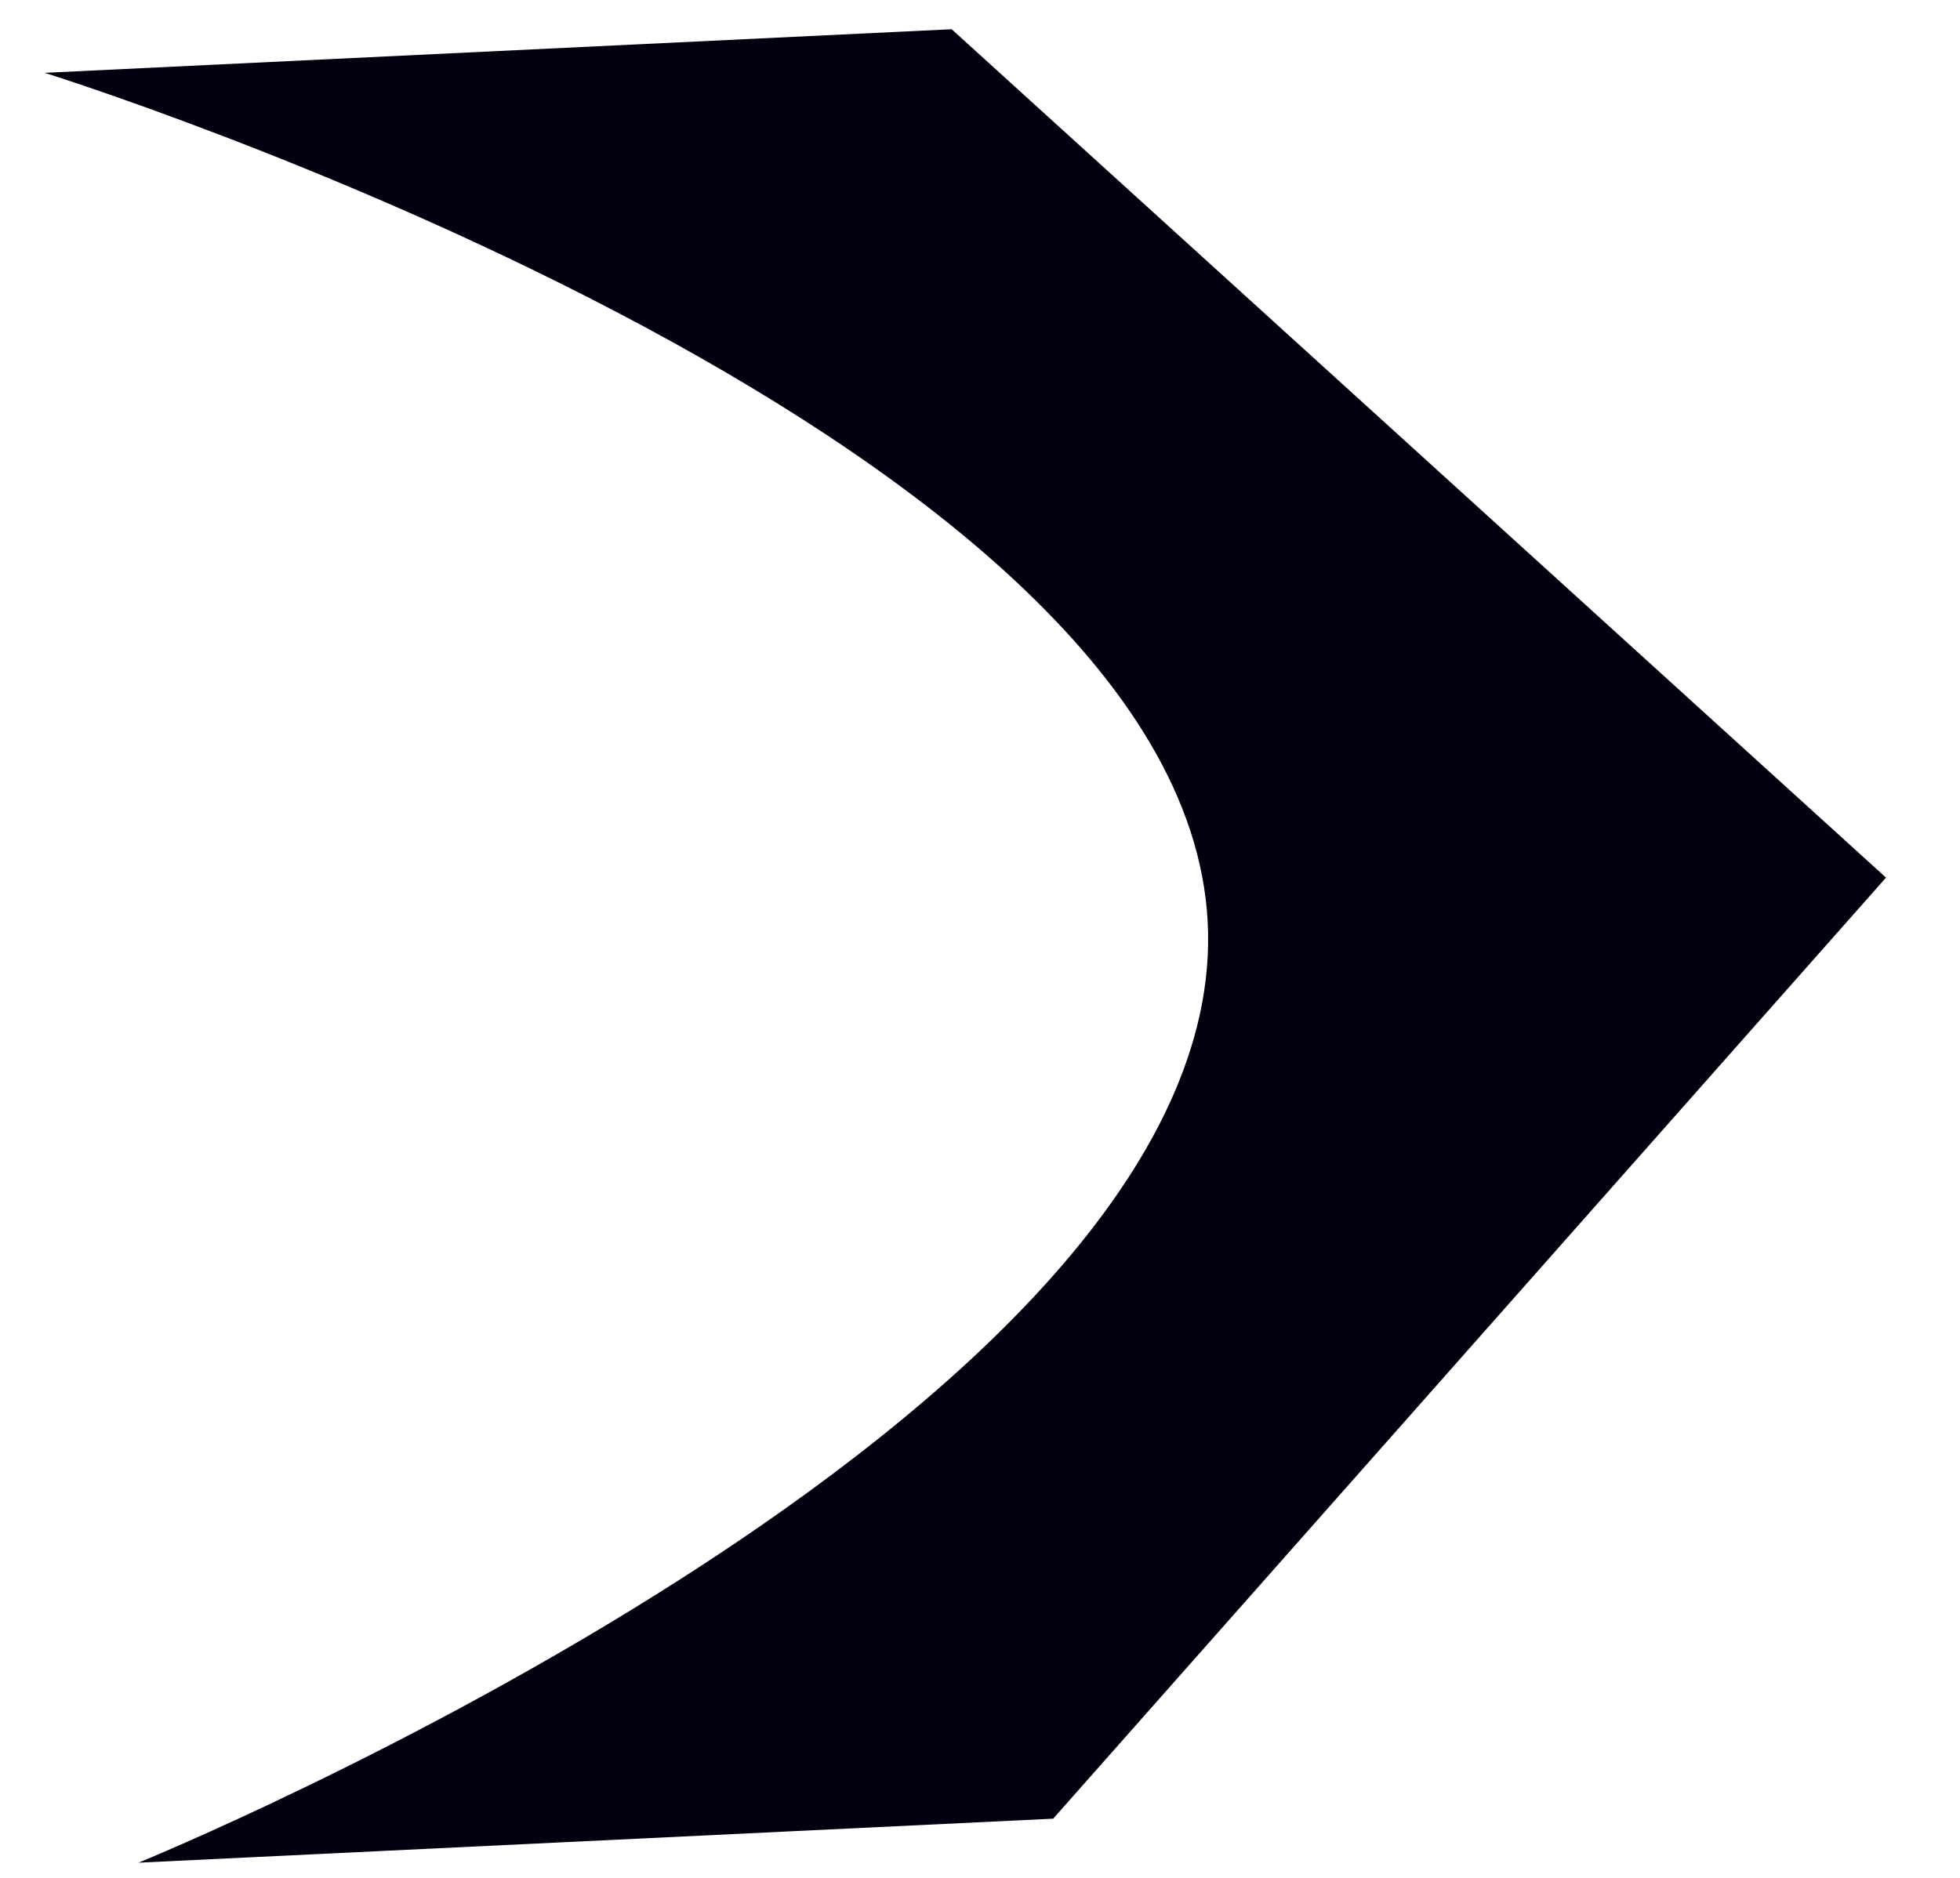<svg width="24" height="23" viewBox="0 0 24 23" fill="none" xmlns="http://www.w3.org/2000/svg">
<path d="M11.653 0.358L23.094 10.749L12.896 22.275L1.696 22.814C1.696 22.814 15.105 17.345 14.788 11.291C14.471 5.237 0.547 0.892 0.547 0.892L11.653 0.358Z" fill="#01010F"/>
</svg>
